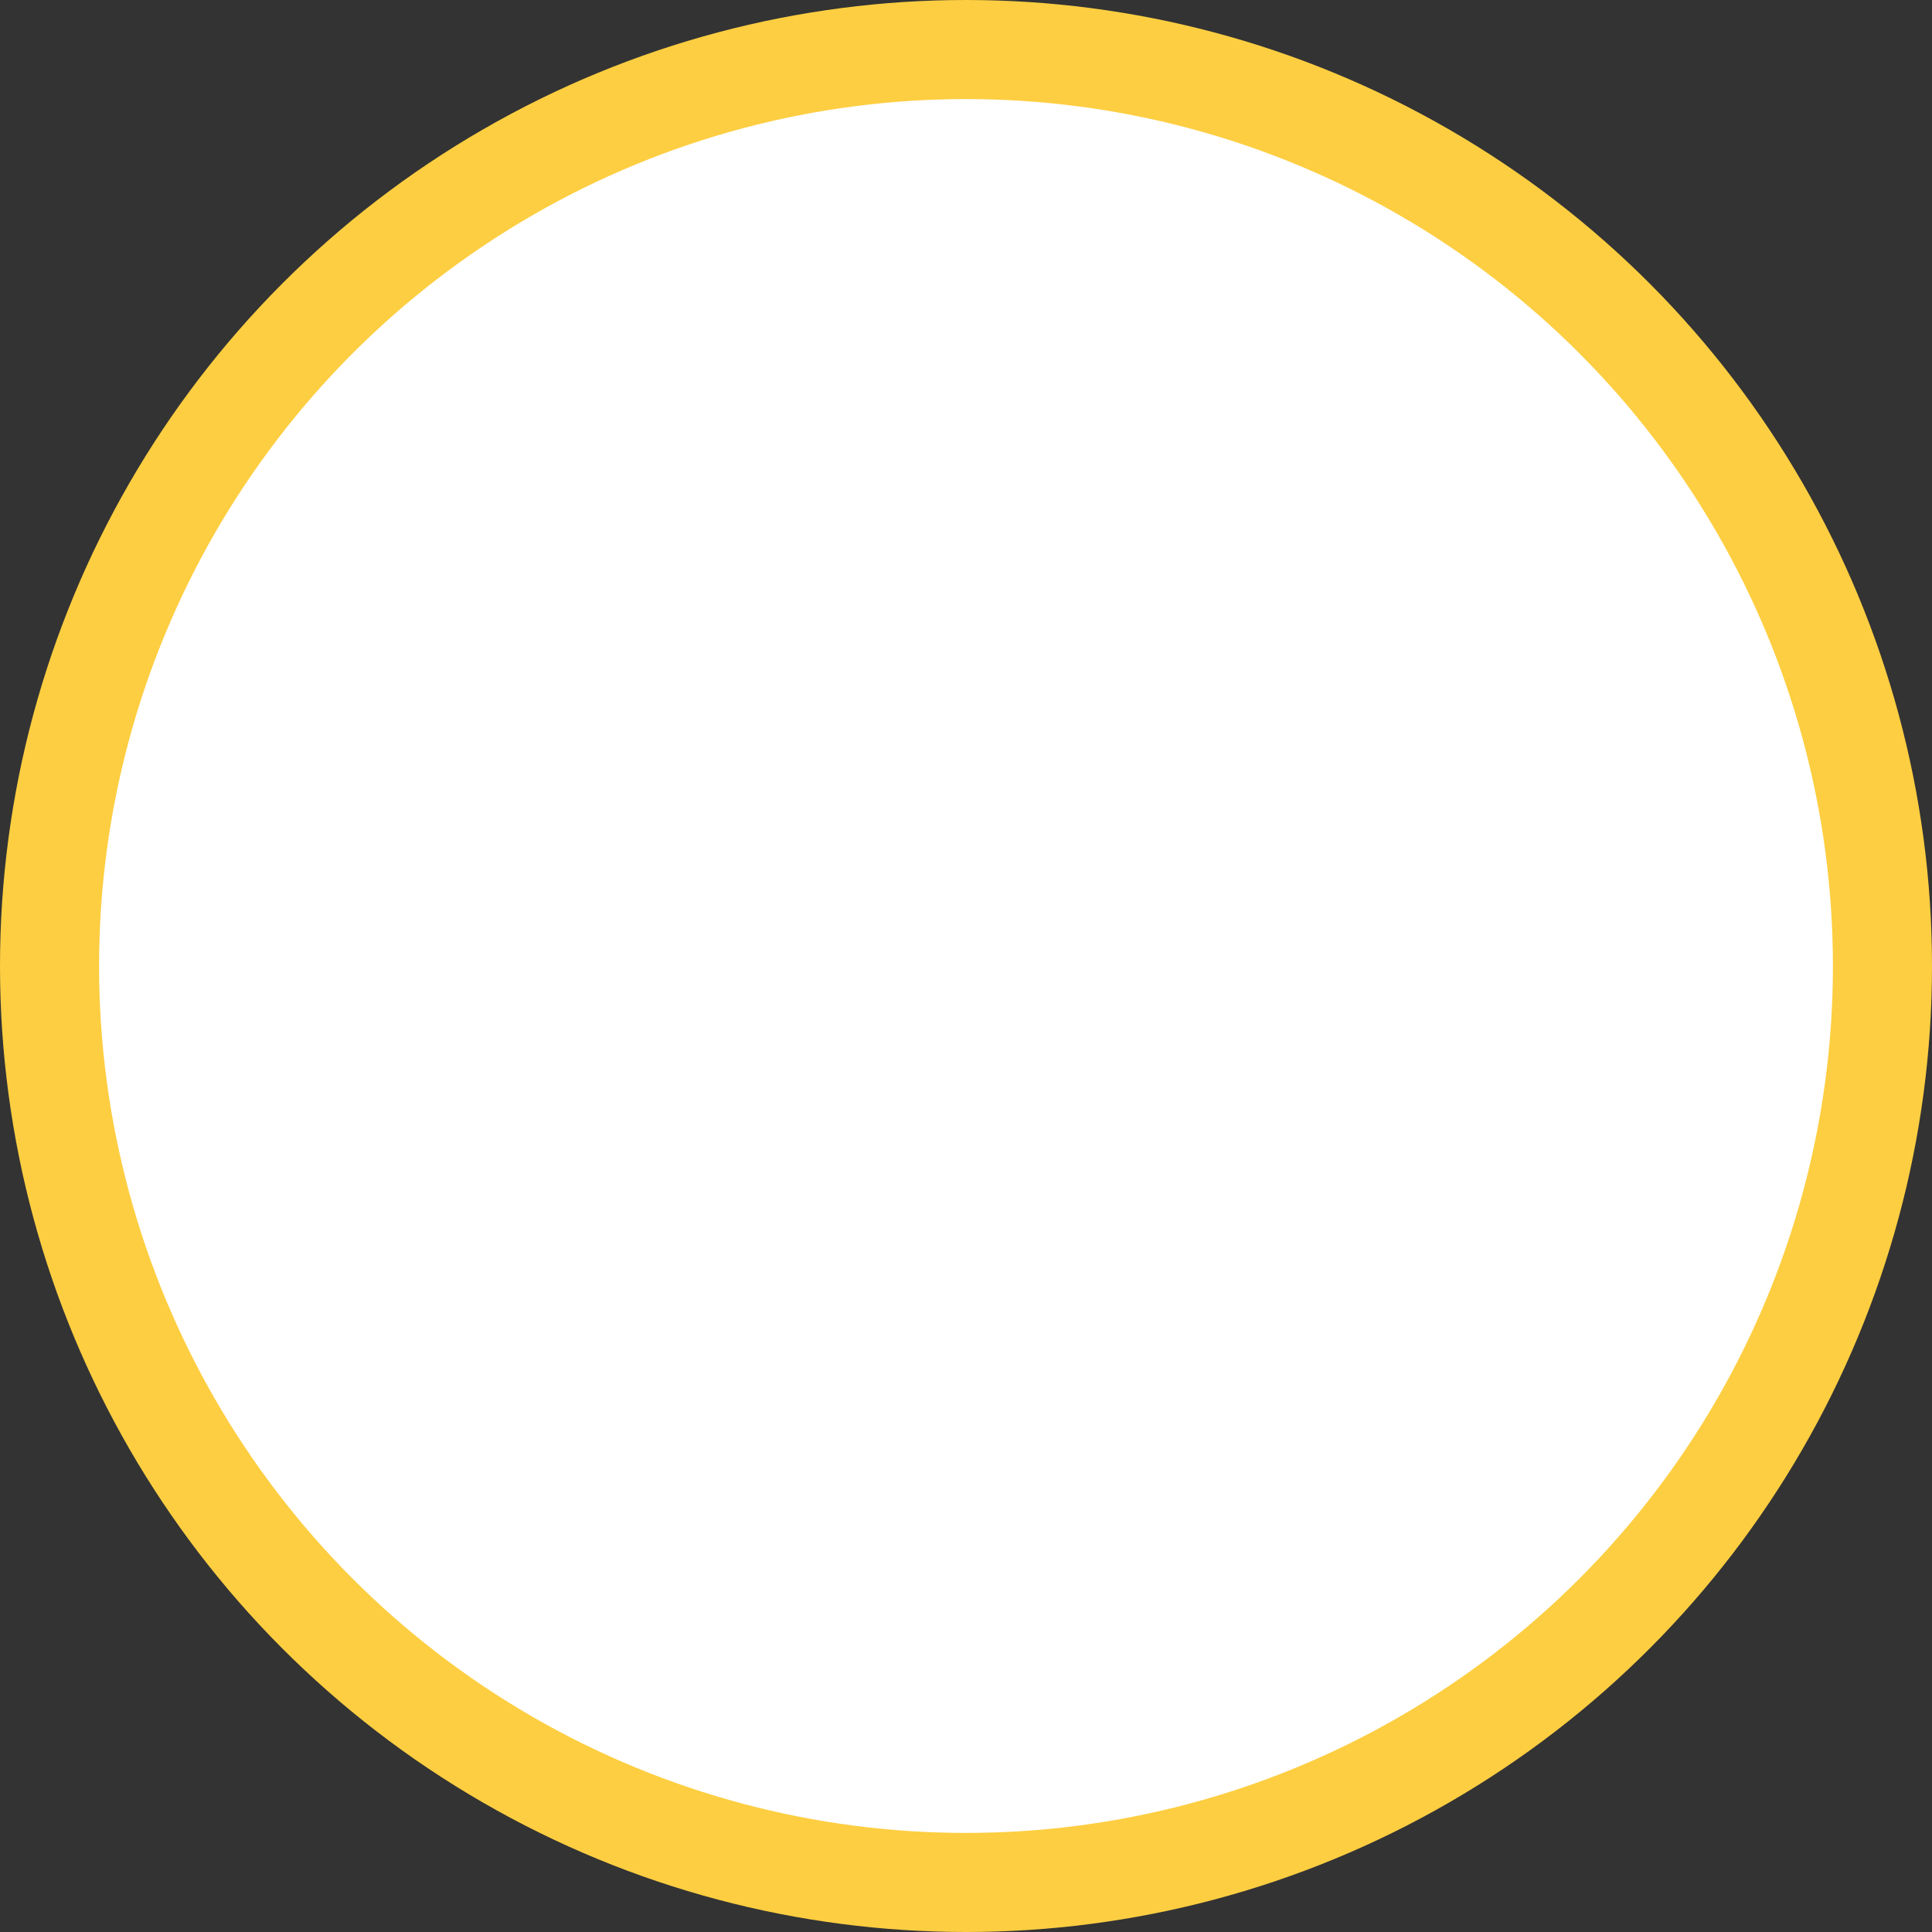 <?xml version="1.0" encoding="UTF-8"?>
<svg width="39px" height="39px" viewBox="0 0 39 39" version="1.1" xmlns="http://www.w3.org/2000/svg" xmlns:xlink="http://www.w3.org/1999/xlink">
    <rect x="0" y="0" width="39" height="39" fill="#333333" stroke="none"/>
    <!-- Generator: Sketch 58 (84663) - https://sketch.com -->
    <title>Slice</title>
    <desc>Created with Sketch.</desc>
    <g id="Page-1" stroke="none" stroke-width="1" fill="none" fill-rule="evenodd">
        <g id="yellow_sign" transform="translate(0, -2)">
            <circle id="Oval" fill="#FDCE41" fill-rule="nonzero" cx="19.5" cy="21.5" r="19.5"></circle>
            <circle id="Oval" fill="#FFFFFF" fill-rule="nonzero" cx="19.5" cy="21.5" r="17.5"></circle>
        </g>
    </g>
</svg>
